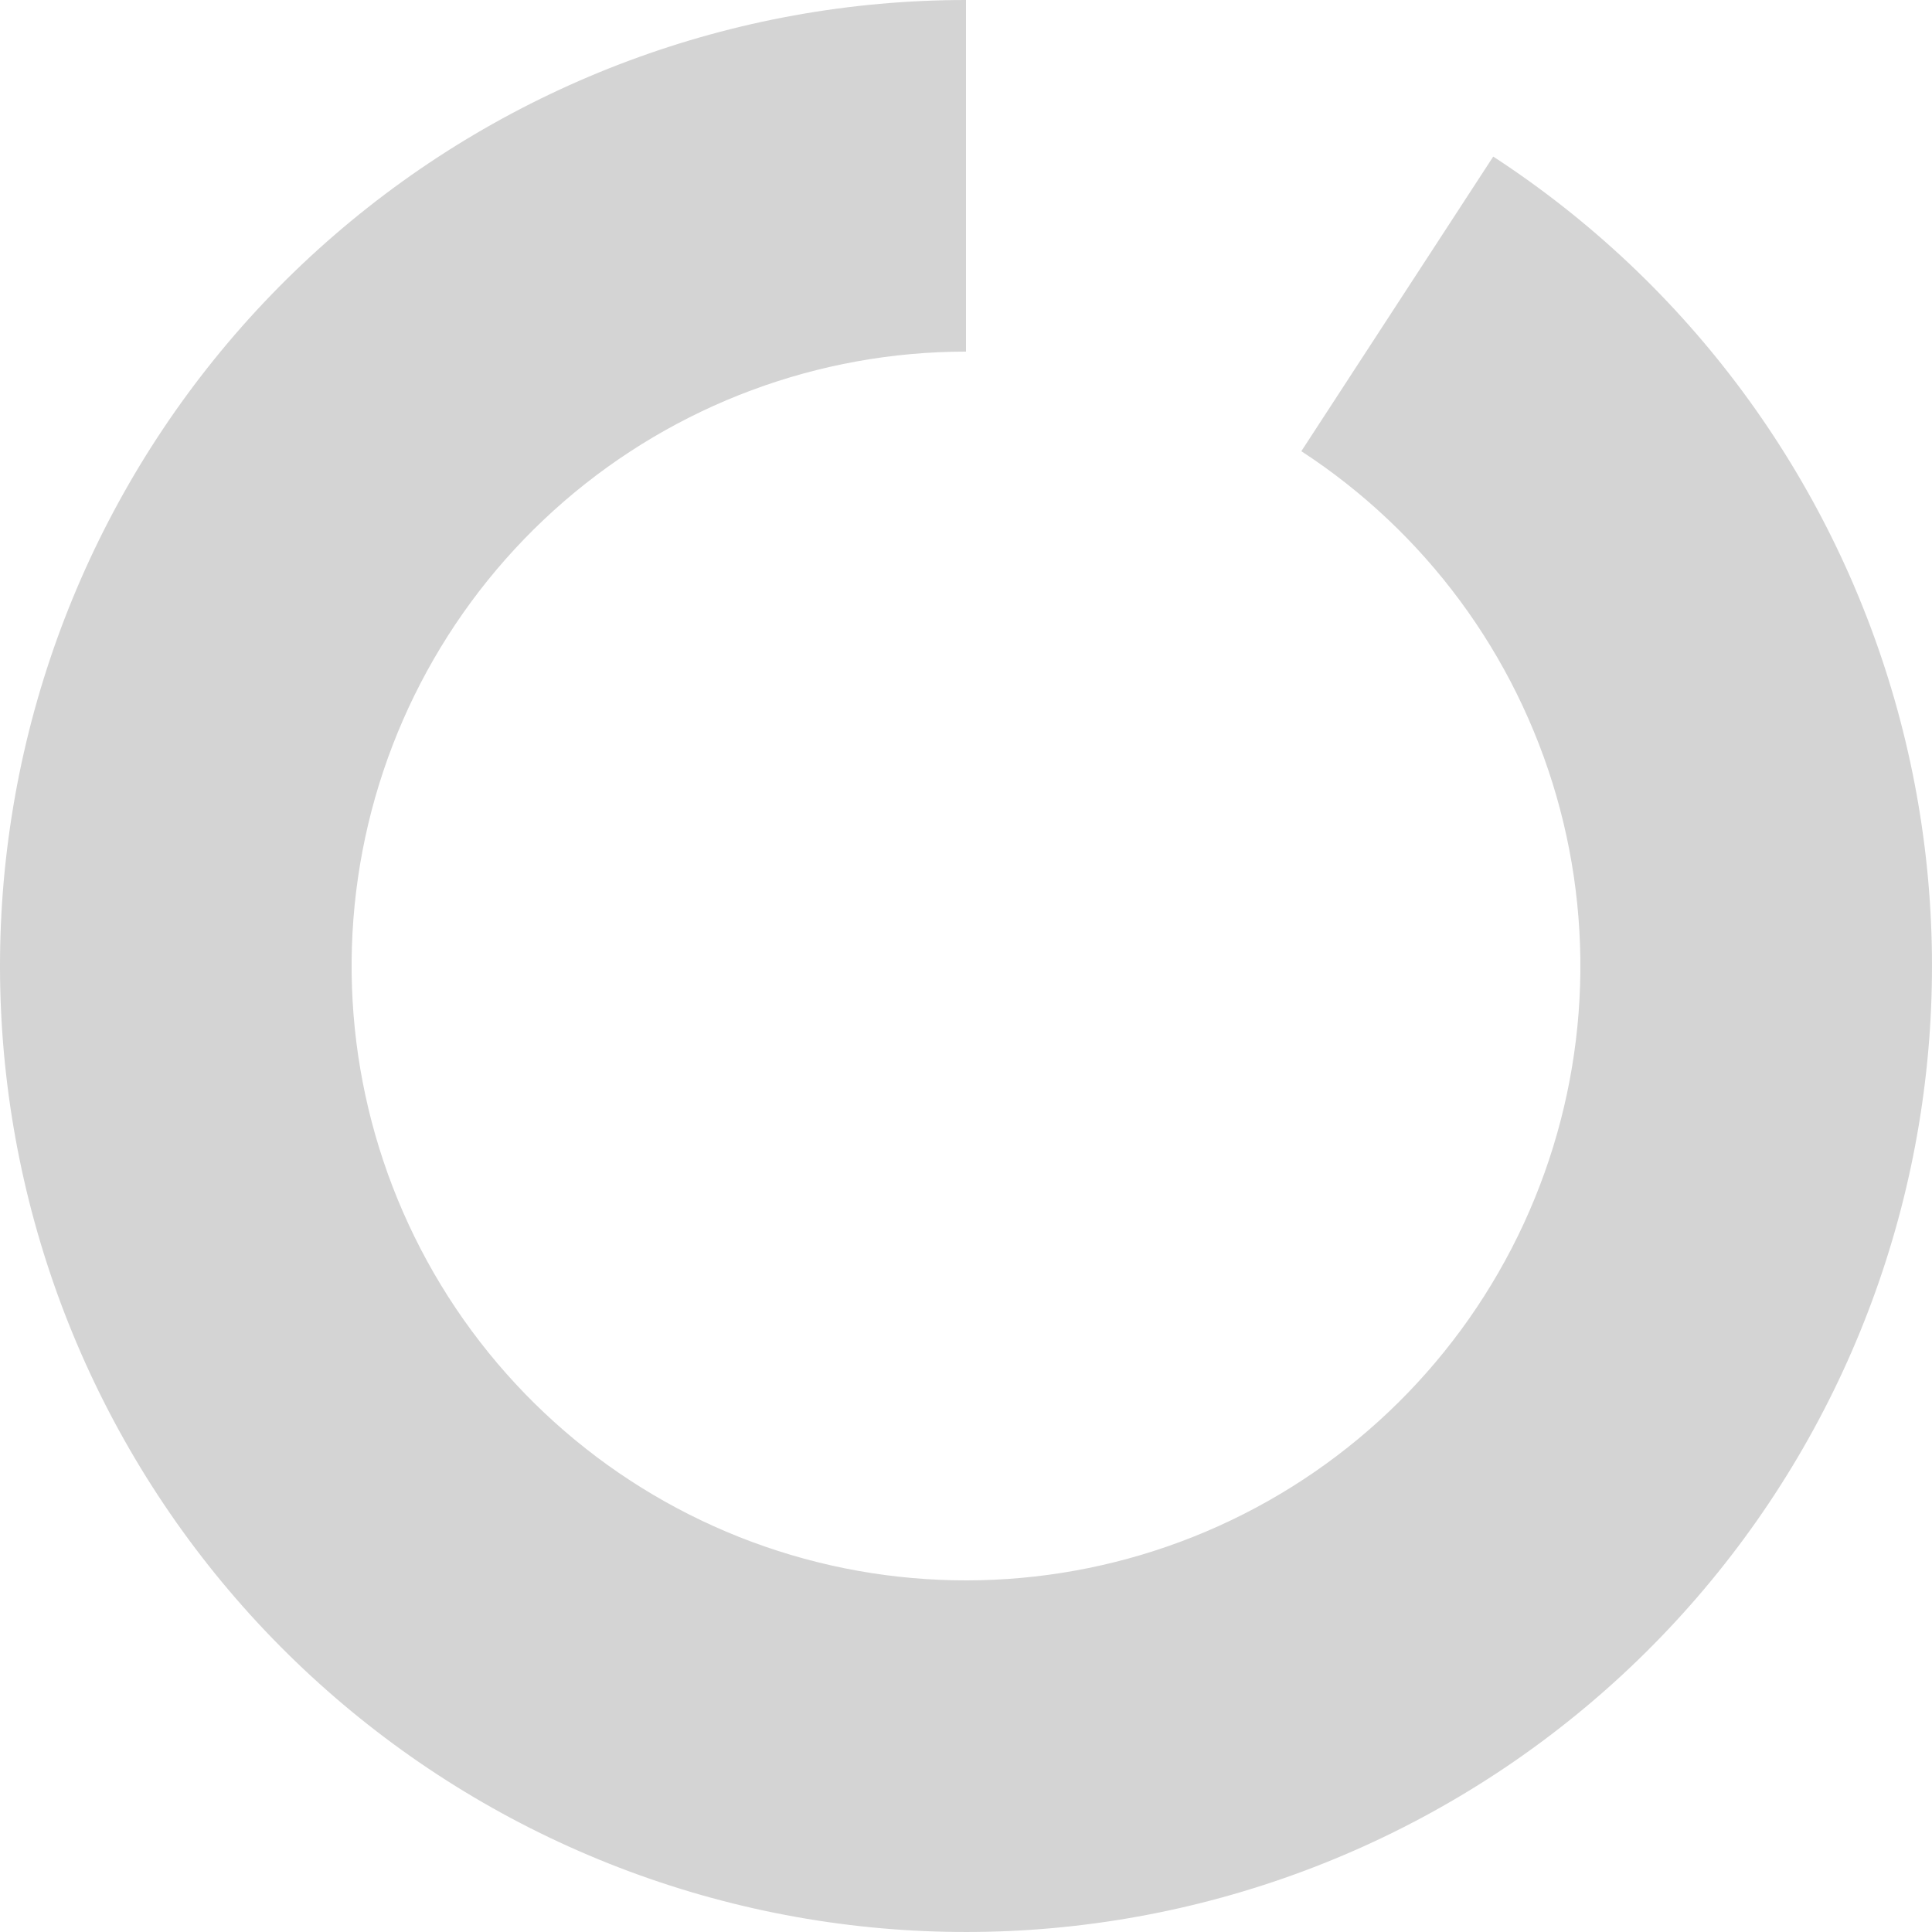 <svg width="500" height="500" viewBox="0 0 500 500" fill="none" xmlns="http://www.w3.org/2000/svg">
<path d="M250 0C189.926 -7.16374e-07 131.861 21.632 86.43 60.937C40.999 100.242 11.24 154.592 2.6 214.041C-6.041 273.49 7.014 334.063 39.376 384.675C71.738 435.287 121.242 472.554 178.83 489.656C236.418 506.757 298.239 502.551 352.98 477.805C407.72 453.06 451.72 409.43 476.927 354.901C502.134 300.371 506.863 238.588 490.248 180.857C473.634 123.127 436.787 73.309 386.45 40.521L336.784 116.769C368.799 137.623 392.234 169.307 402.801 206.025C413.368 242.742 410.36 282.037 394.328 316.718C378.296 351.399 350.312 379.148 315.496 394.887C280.681 410.625 241.362 413.301 204.735 402.424C168.108 391.547 136.623 367.845 116.041 335.655C95.458 303.465 87.155 264.94 92.65 227.13C98.146 189.319 117.073 154.752 145.968 129.754C174.862 104.755 211.792 90.997 250 90.997L250 0Z" fill="#D4D4D4"/>
</svg>
